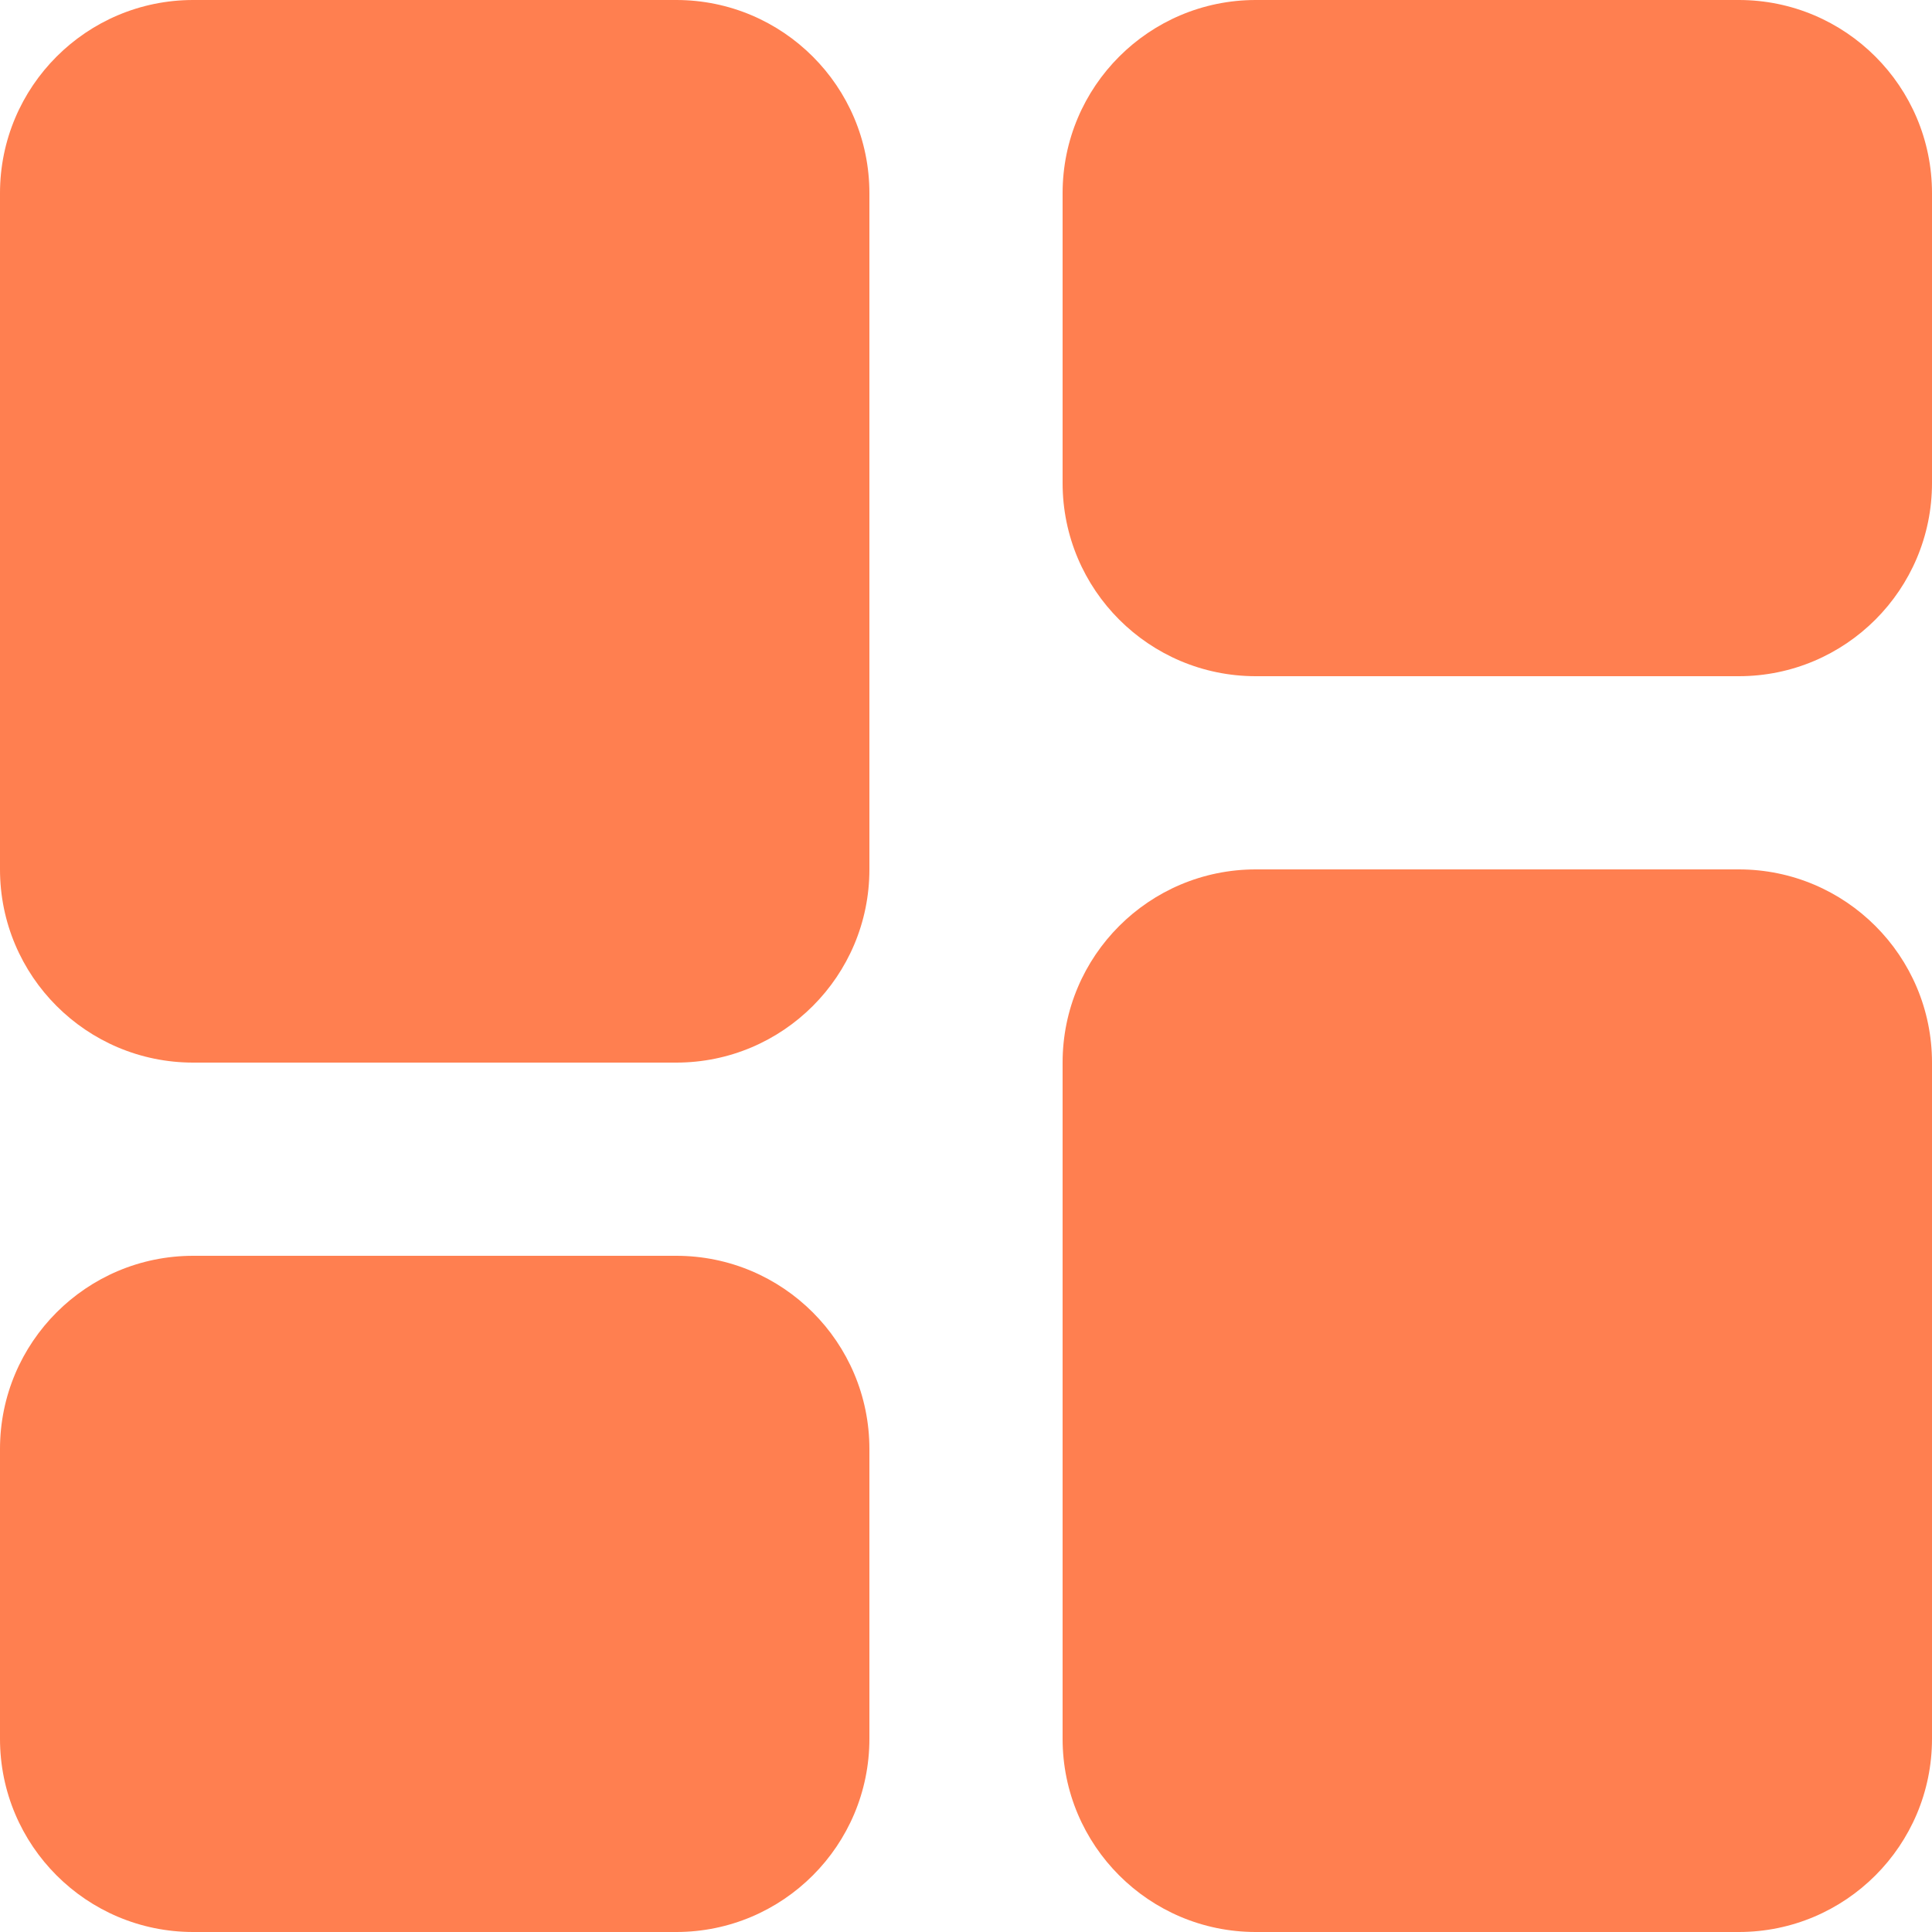 <svg width="40" height="40" viewBox="0 0 40 40" fill="none" xmlns="http://www.w3.org/2000/svg">
<path d="M14 0H4C1.791 0 0 1.791 0 4V18C0 20.209 1.791 22 4 22H14C16.209 22 18 20.209 18 18V4C18 1.791 16.209 0 14 0Z" fill="#FF7F50"/>
<path d="M36 0H26C23.791 0 22 1.791 22 4V10C22 12.209 23.791 14 26 14H36C38.209 14 40 12.209 40 10V4C40 1.791 38.209 0 36 0Z" fill="#FF7F50"/>
<path d="M14 26H4C1.791 26 0 27.791 0 30V36C0 38.209 1.791 40 4 40H14C16.209 40 18 38.209 18 36V30C18 27.791 16.209 26 14 26Z" fill="#FF7F50"/>
<path d="M36 18H26C23.791 18 22 19.791 22 22V36C22 38.209 23.791 40 26 40H36C38.209 40 40 38.209 40 36V22C40 19.791 38.209 18 36 18Z" fill="#FF7F50"/>
</svg>
